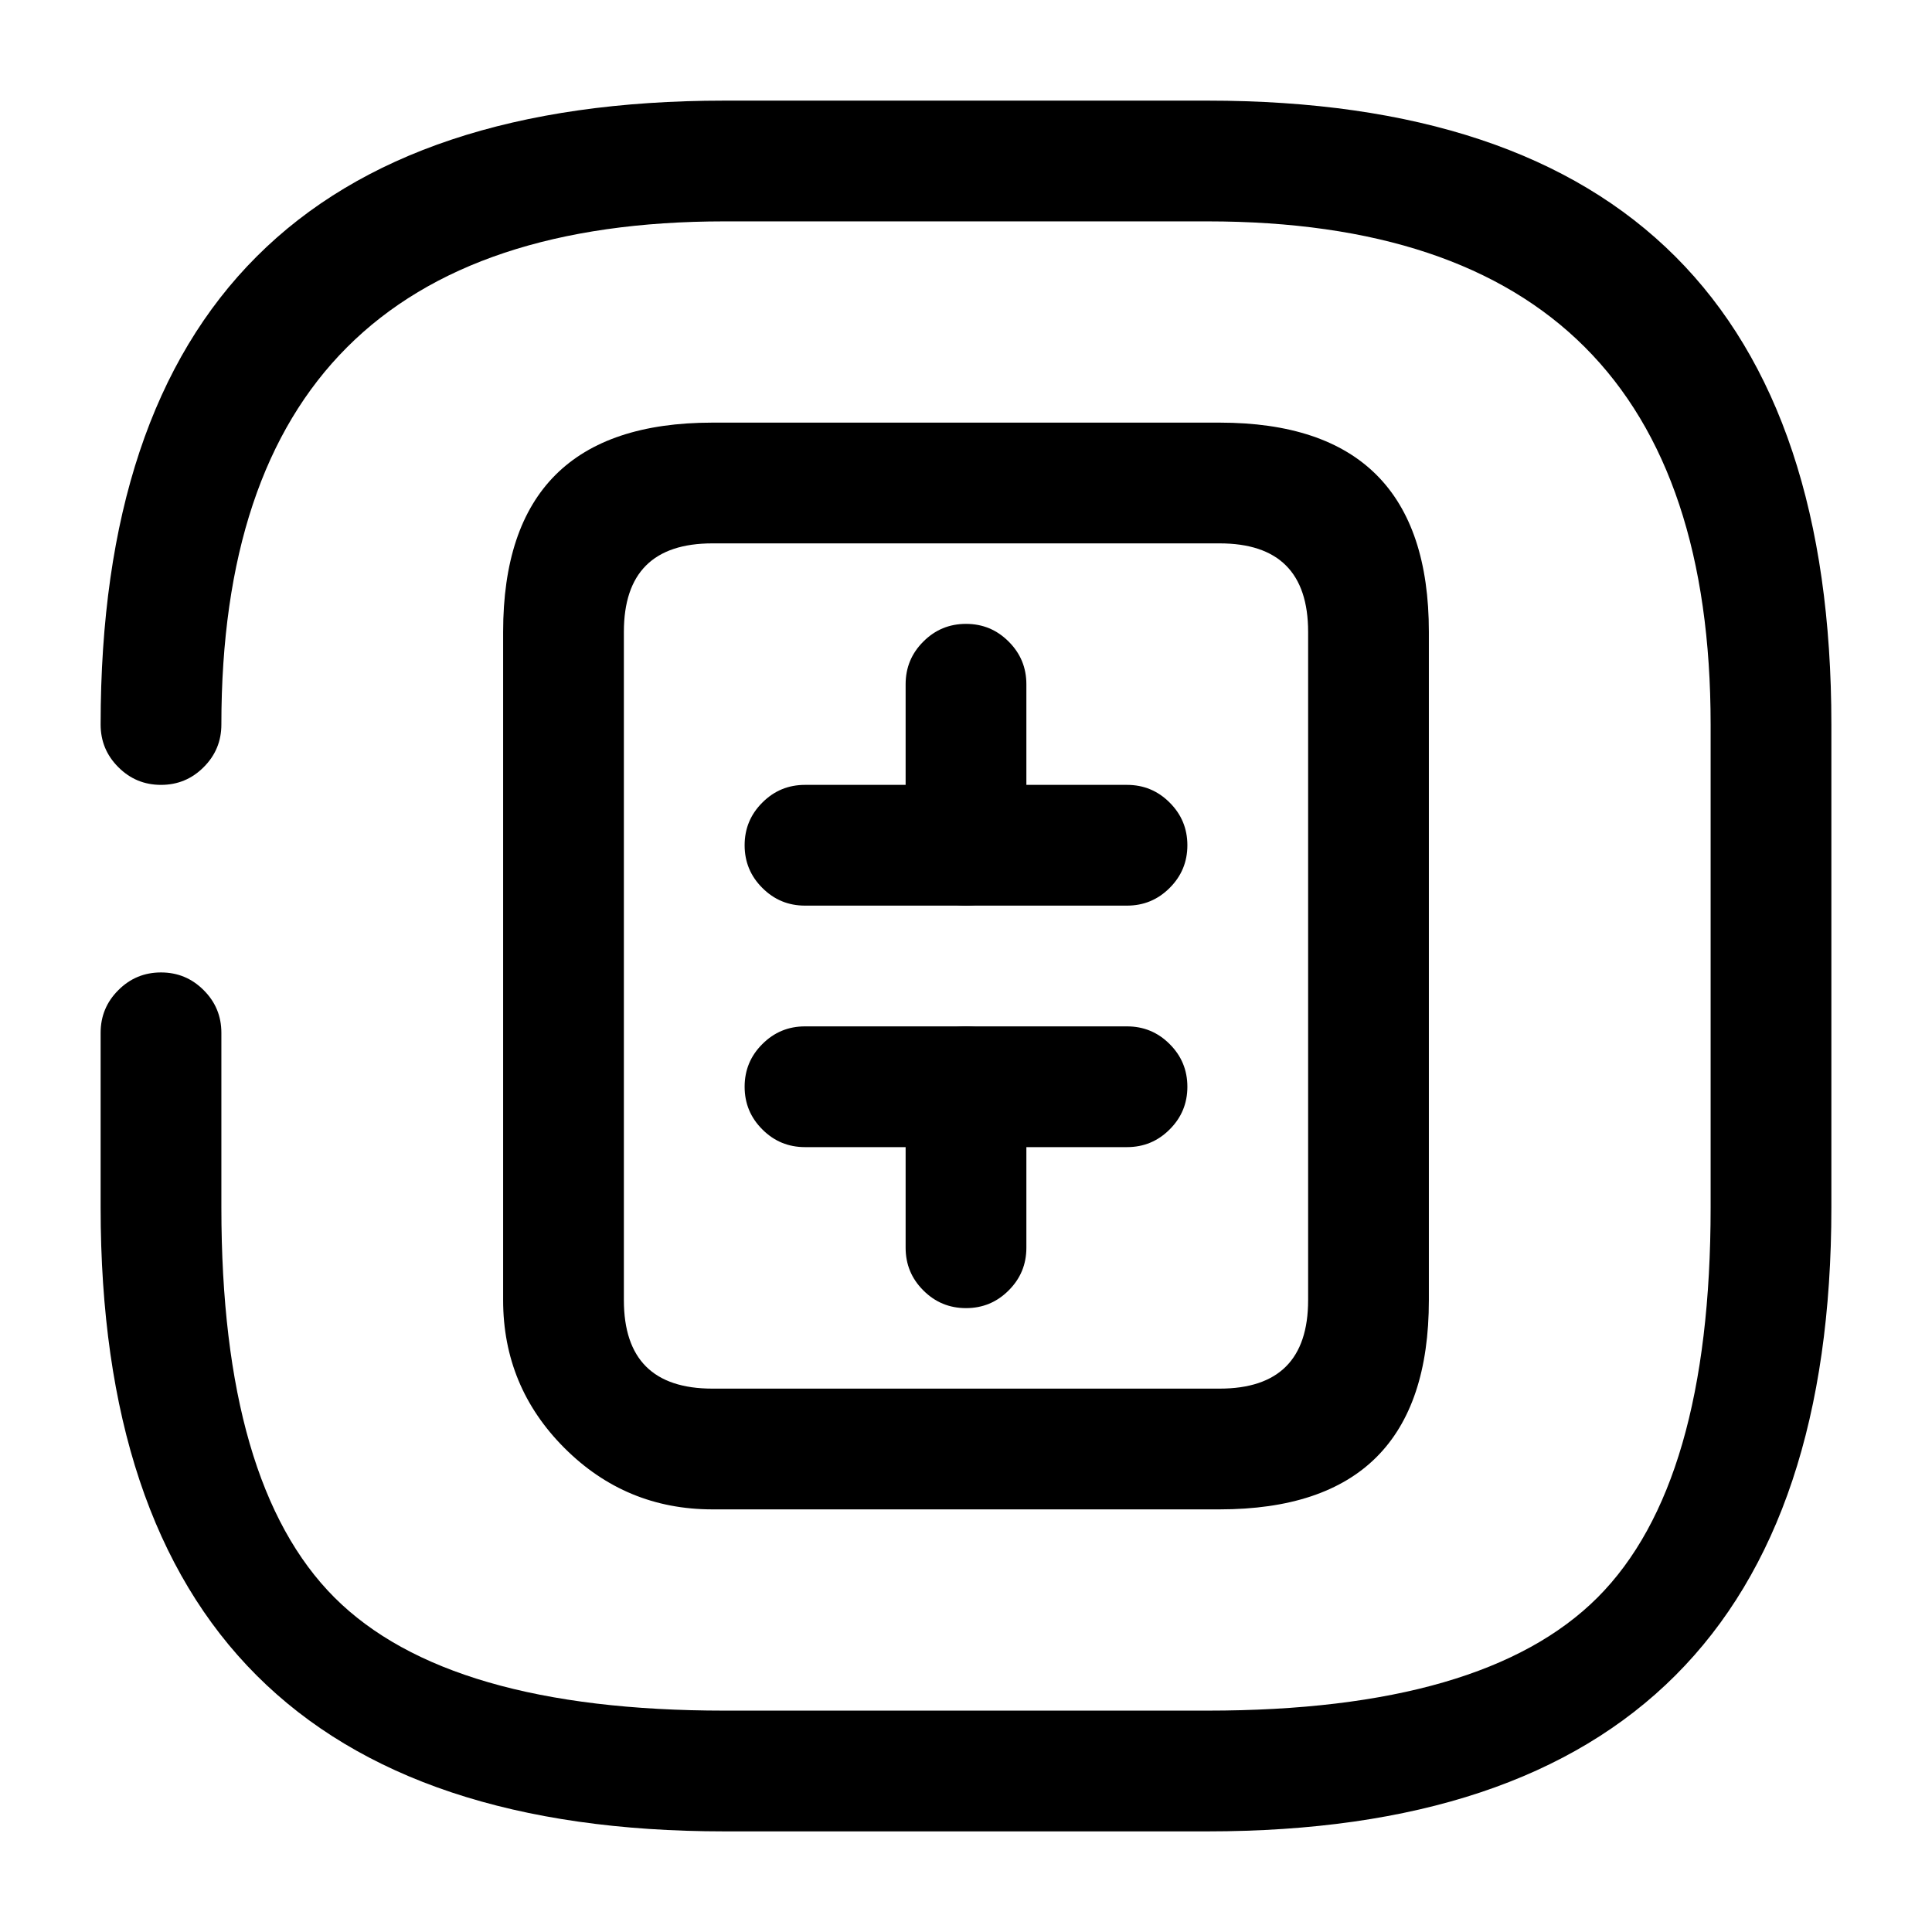 <svg xmlns="http://www.w3.org/2000/svg" width="24" height="24" viewBox="0 0 24 24">
  <defs/>
  <path d="M15.15,18.75 L8.85,18.75 Q7.774,18.75 7.012,17.988 Q6.25,17.226 6.25,16.15 L6.25,7.85 Q6.25,5.25 8.85,5.25 L15.15,5.25 Q17.75,5.25 17.75,7.85 L17.75,16.15 Q17.75,18.75 15.15,18.75 Z M15.15,17.25 Q16.25,17.25 16.25,16.15 L16.25,7.85 Q16.25,6.75 15.15,6.75 L8.85,6.75 Q7.75,6.75 7.75,7.85 L7.75,16.15 Q7.75,17.25 8.85,17.25 Z"/>
  <path d="M12.75,8.5 L12.75,10.5 Q12.75,10.811 12.53,11.03 Q12.311,11.25 12,11.25 Q11.689,11.25 11.47,11.03 Q11.25,10.811 11.25,10.5 L11.25,8.5 Q11.25,8.189 11.47,7.97 Q11.689,7.75 12,7.75 Q12.311,7.75 12.53,7.97 Q12.75,8.189 12.75,8.5 Z"/>
  <path d="M10,9.75 L14,9.75 Q14.311,9.75 14.53,9.97 Q14.75,10.189 14.75,10.5 Q14.75,10.811 14.53,11.03 Q14.311,11.25 14,11.25 L10,11.25 Q9.689,11.25 9.47,11.03 Q9.25,10.811 9.25,10.5 Q9.25,10.189 9.47,9.97 Q9.689,9.75 10,9.75 Z"/>
  <path d="M11.25,15.5 L11.25,13.5 Q11.25,13.189 11.47,12.97 Q11.689,12.75 12,12.75 Q12.311,12.75 12.53,12.97 Q12.75,13.189 12.75,13.5 L12.75,15.5 Q12.75,15.811 12.53,16.03 Q12.311,16.25 12,16.25 Q11.689,16.25 11.47,16.03 Q11.25,15.811 11.25,15.5 Z"/>
  <path d="M10,12.75 L14,12.75 Q14.311,12.75 14.53,12.97 Q14.75,13.189 14.75,13.5 Q14.75,13.811 14.53,14.03 Q14.311,14.25 14,14.25 L10,14.25 Q9.689,14.25 9.47,14.03 Q9.25,13.811 9.25,13.5 Q9.25,13.189 9.47,12.97 Q9.689,12.75 10,12.75 Z"/>
  <path d="M2.75,12.83 L2.75,15 Q2.75,18.439 4.155,19.845 Q5.561,21.25 9,21.25 L15,21.25 Q18.439,21.25 19.845,19.845 Q21.25,18.439 21.25,15 L21.25,9 Q21.25,2.75 15,2.75 L9,2.75 Q2.75,2.75 2.75,9 Q2.75,9.311 2.53,9.53 Q2.311,9.75 2,9.75 Q1.689,9.75 1.47,9.53 Q1.25,9.311 1.25,9 Q1.25,1.25 9,1.25 L15,1.25 Q22.75,1.25 22.75,9 L22.75,15 Q22.75,22.75 15,22.75 L9,22.75 Q1.25,22.75 1.25,15 L1.25,12.83 Q1.25,12.519 1.47,12.3 Q1.689,12.08 2,12.08 Q2.311,12.08 2.53,12.3 Q2.75,12.519 2.75,12.83 Z"/>
</svg>

